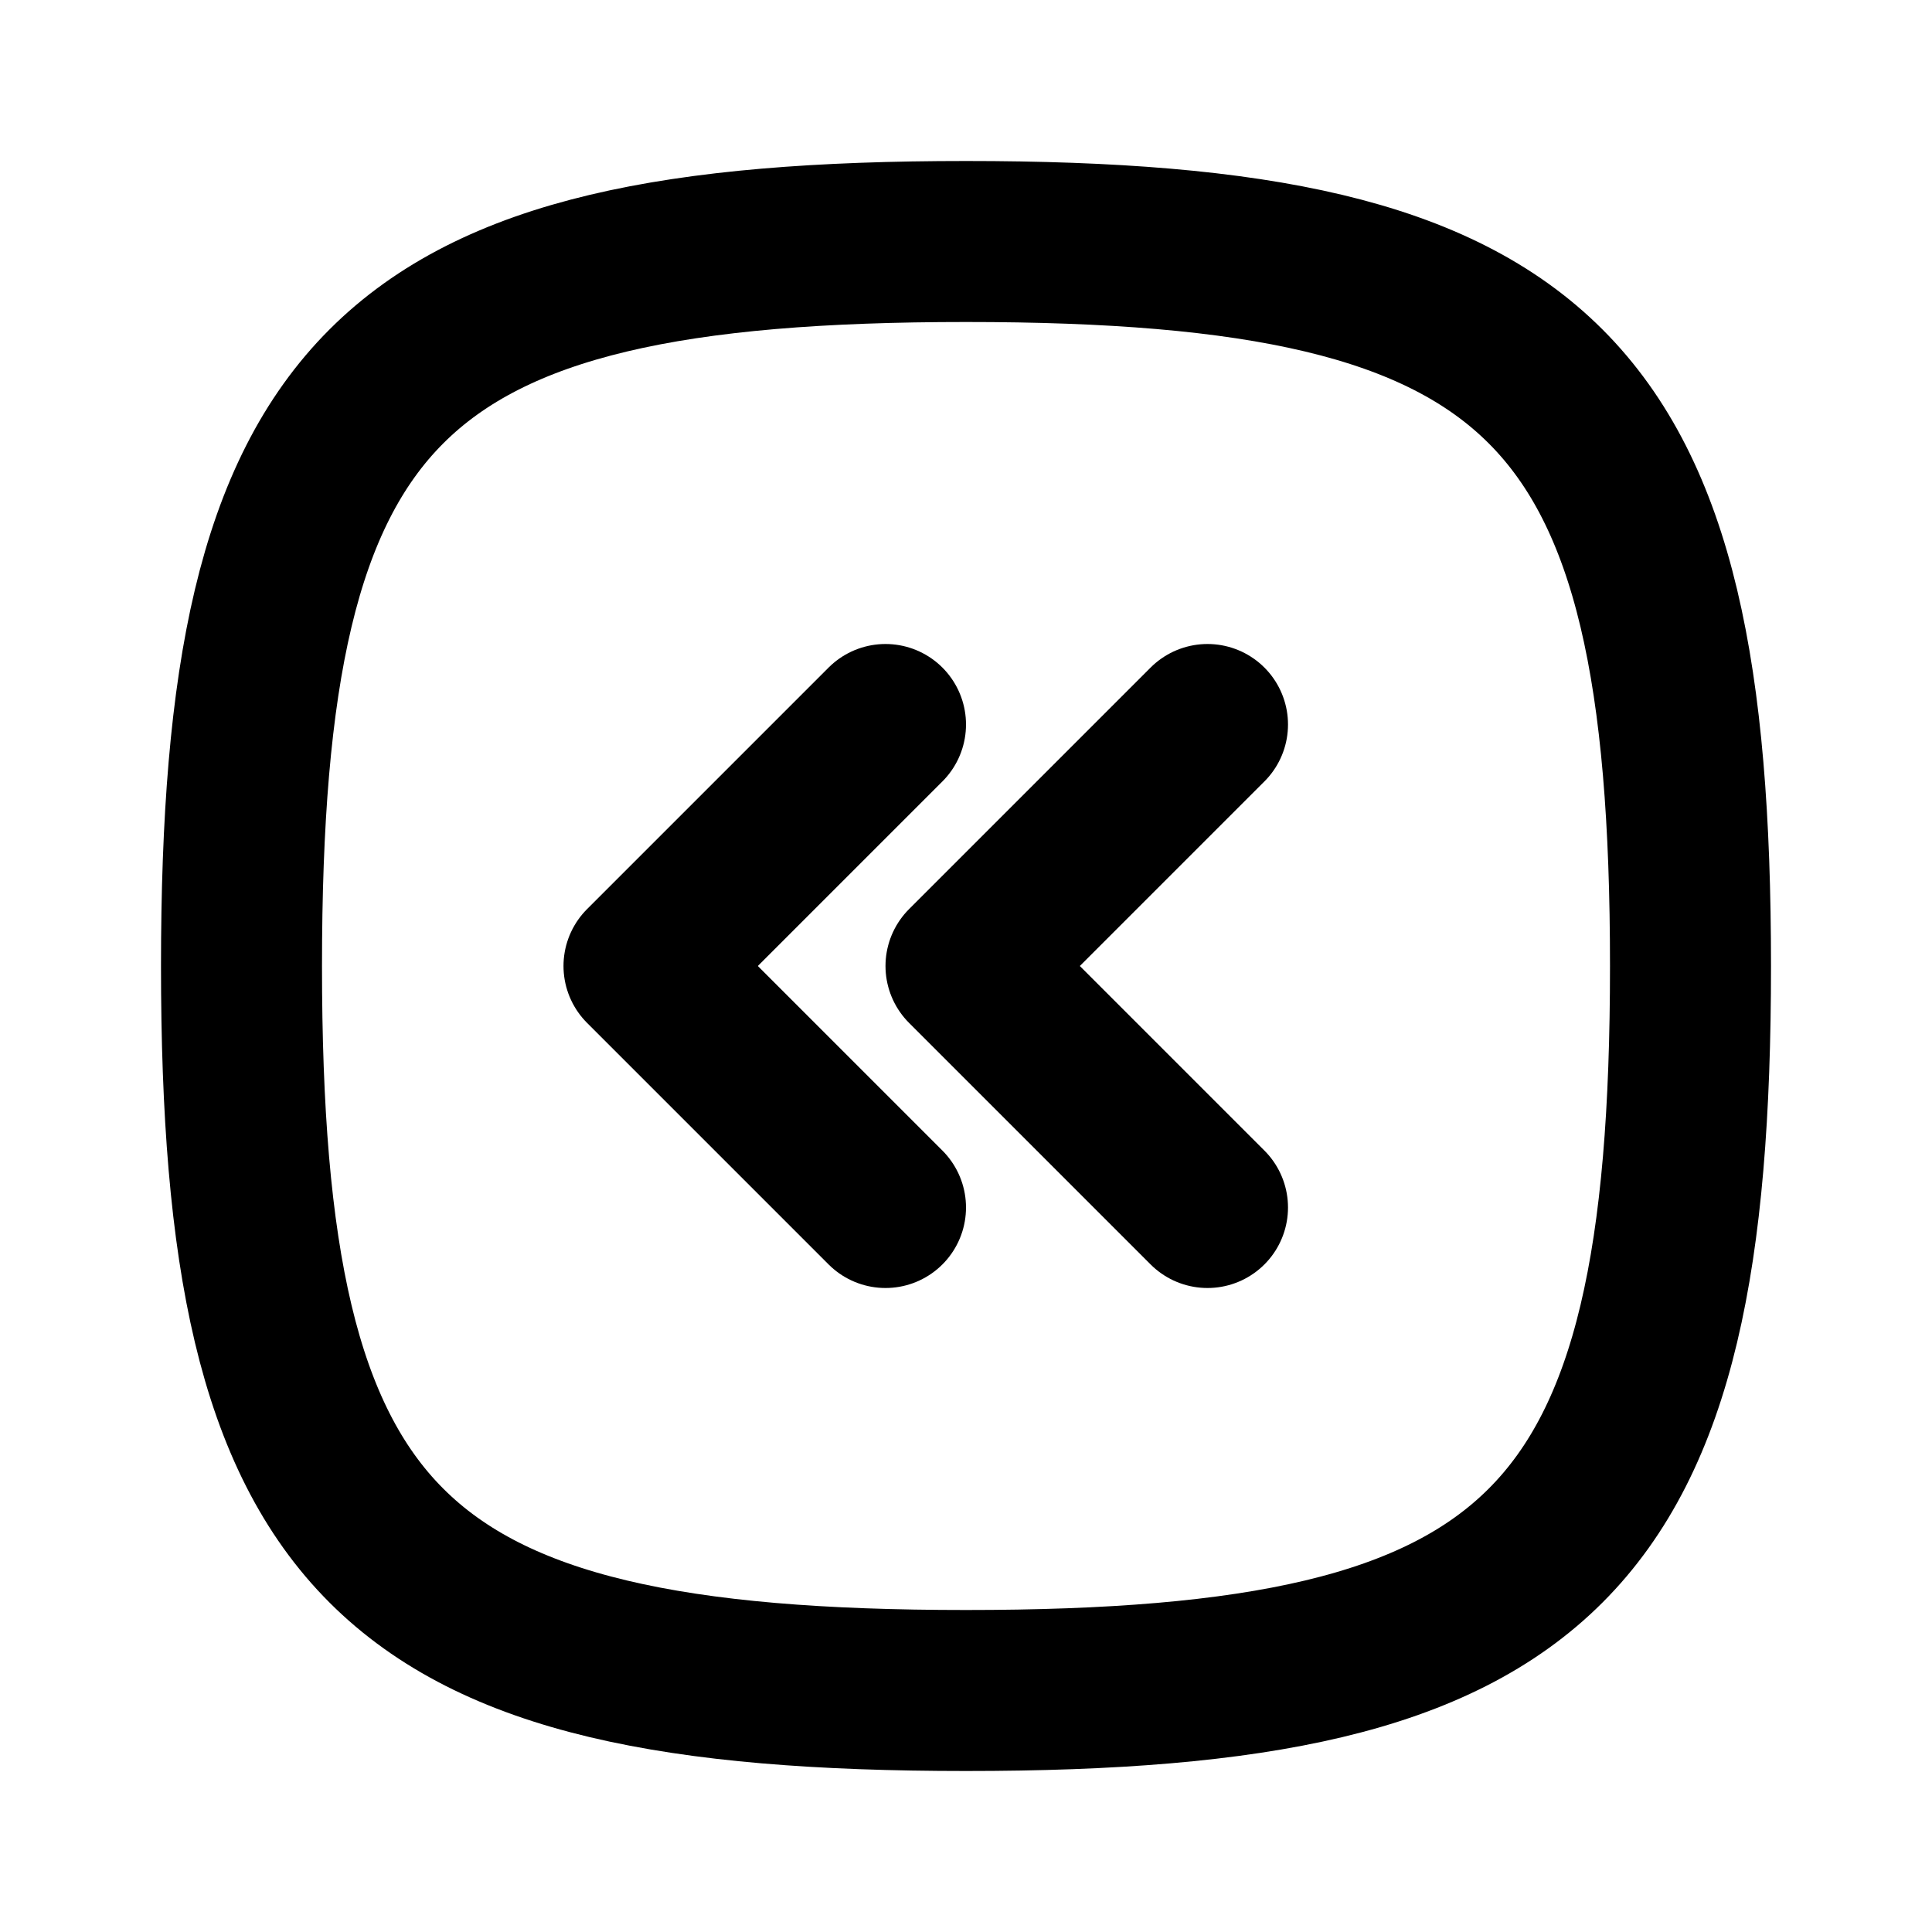 <svg xmlns="http://www.w3.org/2000/svg" fill="none" stroke="currentColor" stroke-linecap="round" stroke-linejoin="round" stroke-width="2" class="icon icon-tabler icons-tabler-outline icon-tabler-square-rounded-chevrons-left" viewBox="0 0 24 24"><path stroke="none" d="M0 0h24v24H0z"/><path d="m15 15-3-3 3-3M11 15l-3-3 3-3"/><path d="M12 3c7.2 0 9 1.8 9 9s-1.8 9-9 9-9-1.8-9-9 1.8-9 9-9"/></svg>